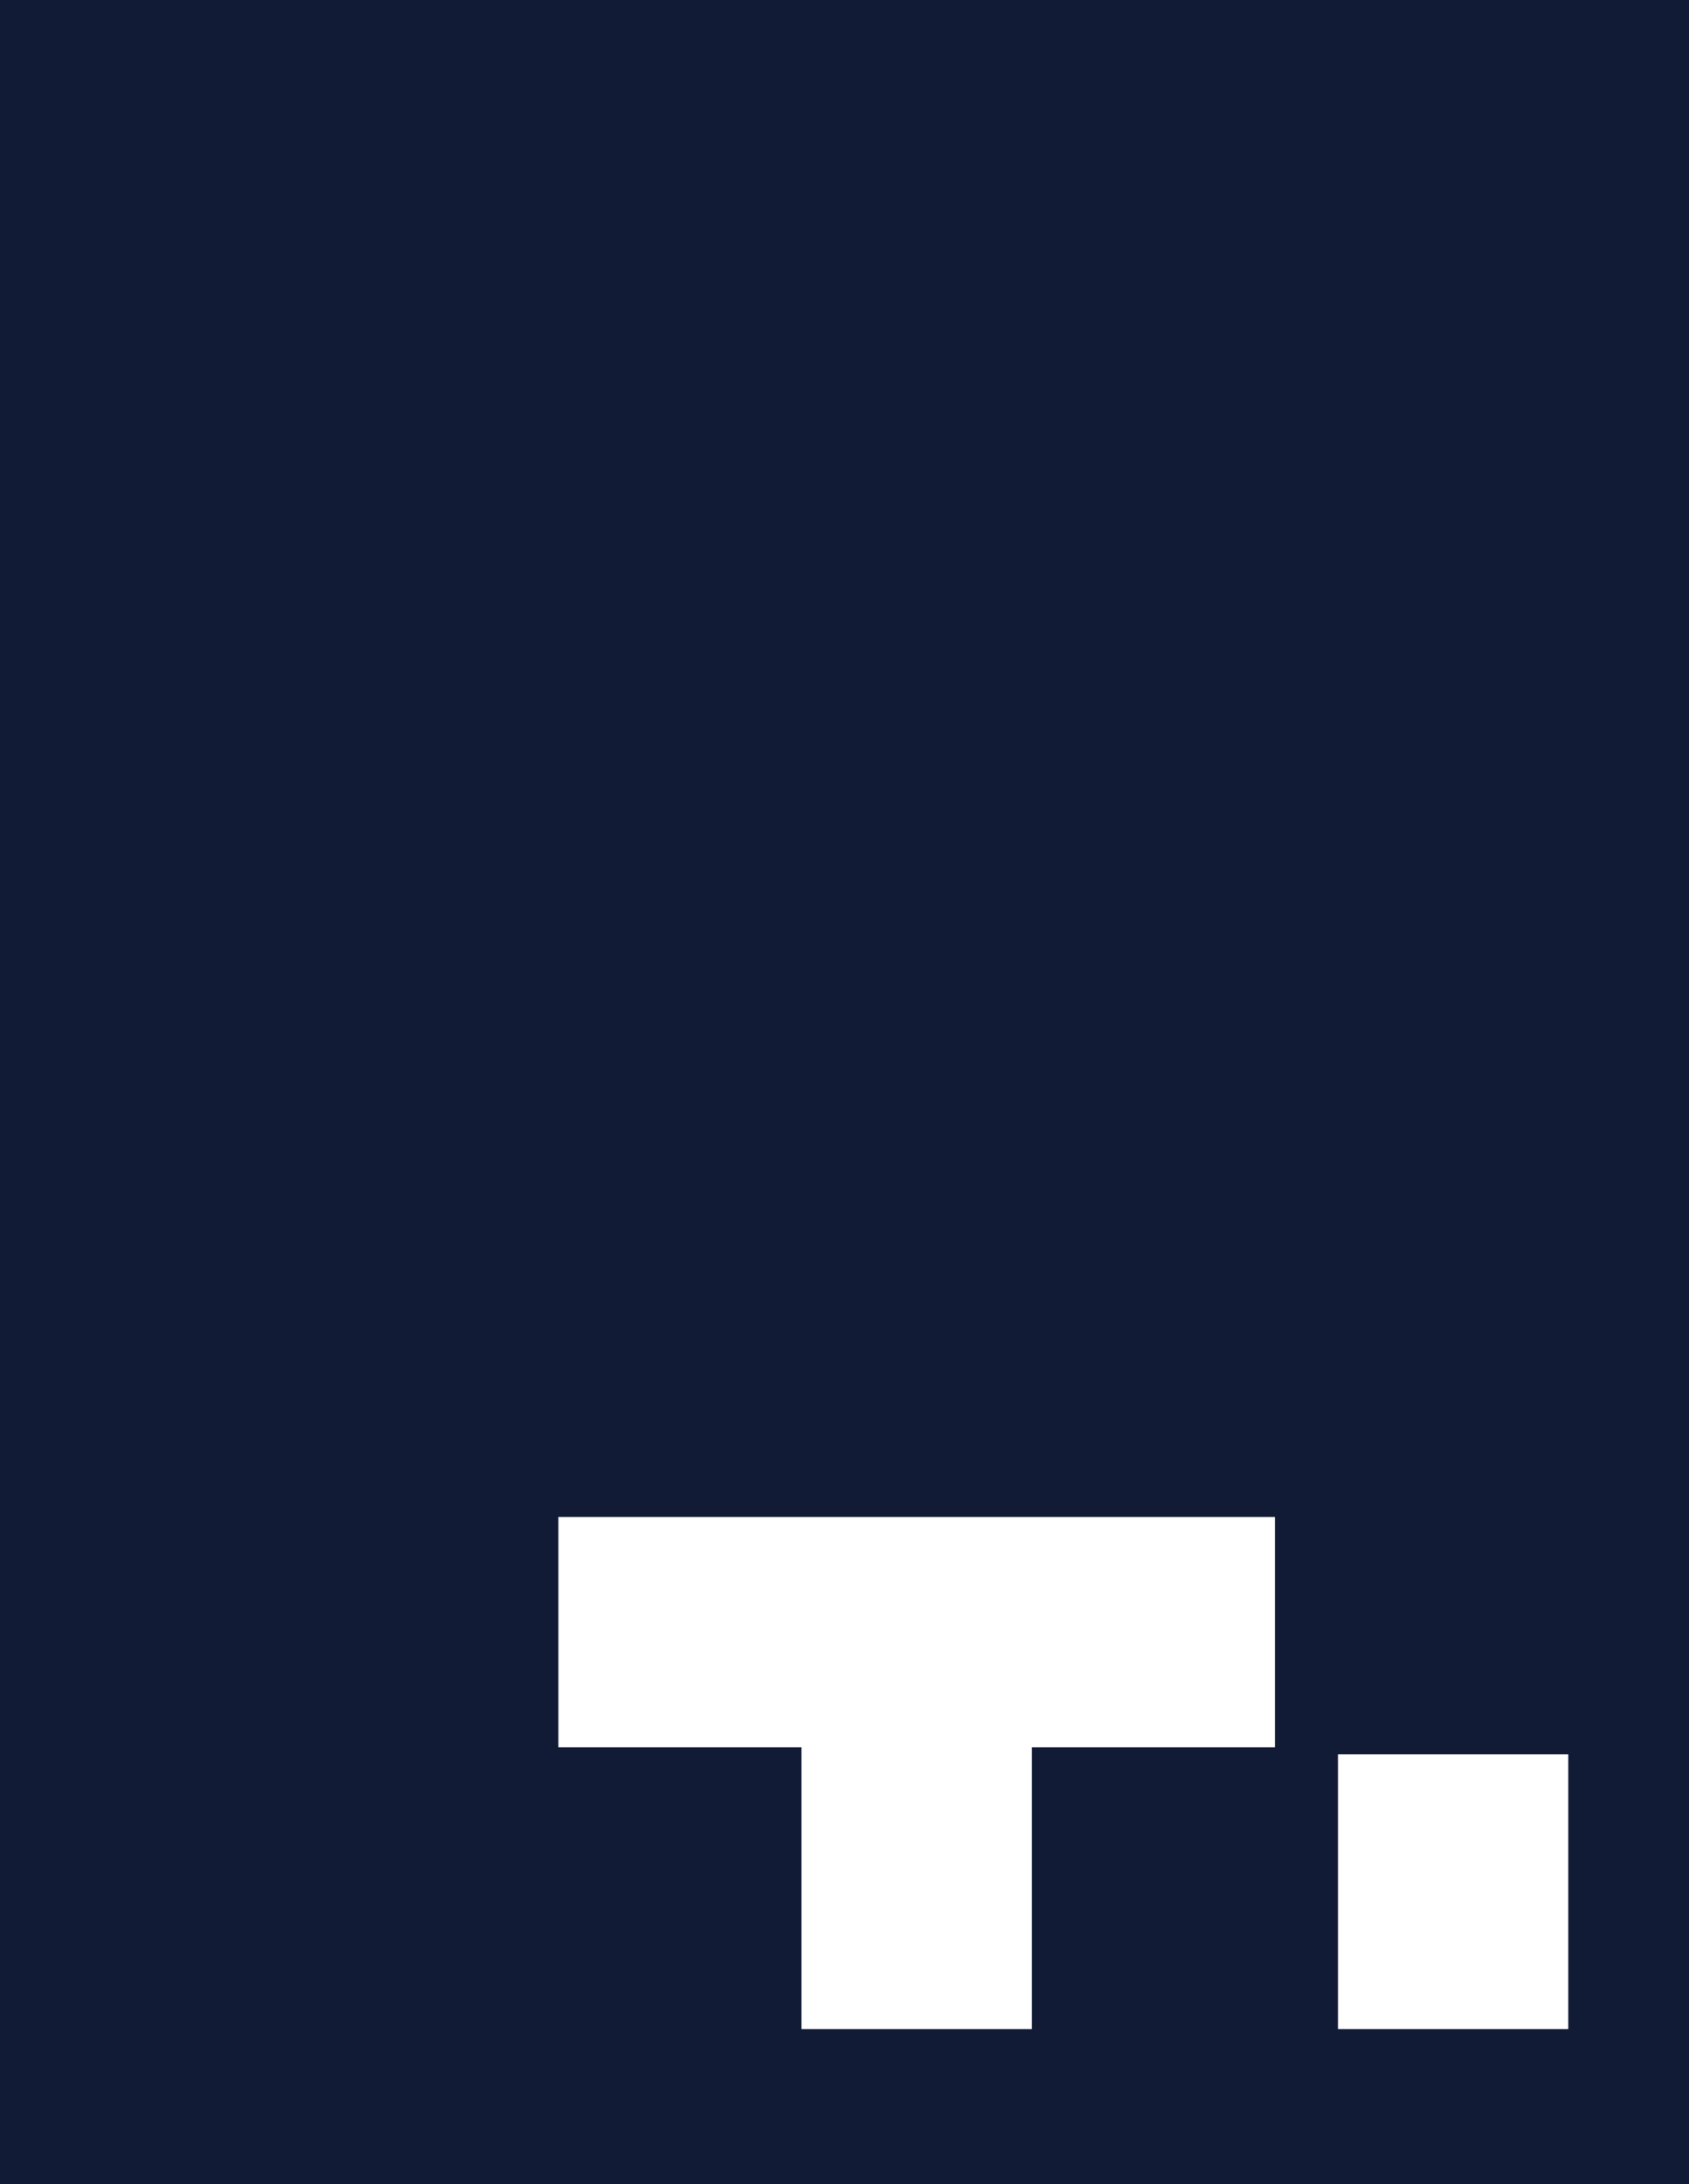 <svg xmlns="http://www.w3.org/2000/svg" xmlns:xlink="http://www.w3.org/1999/xlink" version="1.1" viewBox="0 0 396 512" width="396" height="512">
  <path d="M0 512L396 512L396 0L0 0L0 512Z" fill="#121b36" />
  <path d="M187.92 406.64L241.92 406.64L241.92 475.64L187.92 475.64L187.92 406.64Z" fill="#ffffff" />
  <path d="M130.92 355.59L298.92 355.59L298.92 409.59L130.92 409.59L130.92 355.59Z" fill="#ffffff" />
  <path d="M313.7 411.24L367.7 411.24L367.7 475.64L313.7 475.64L313.7 411.24Z" fill="#ffffff" />
</svg>